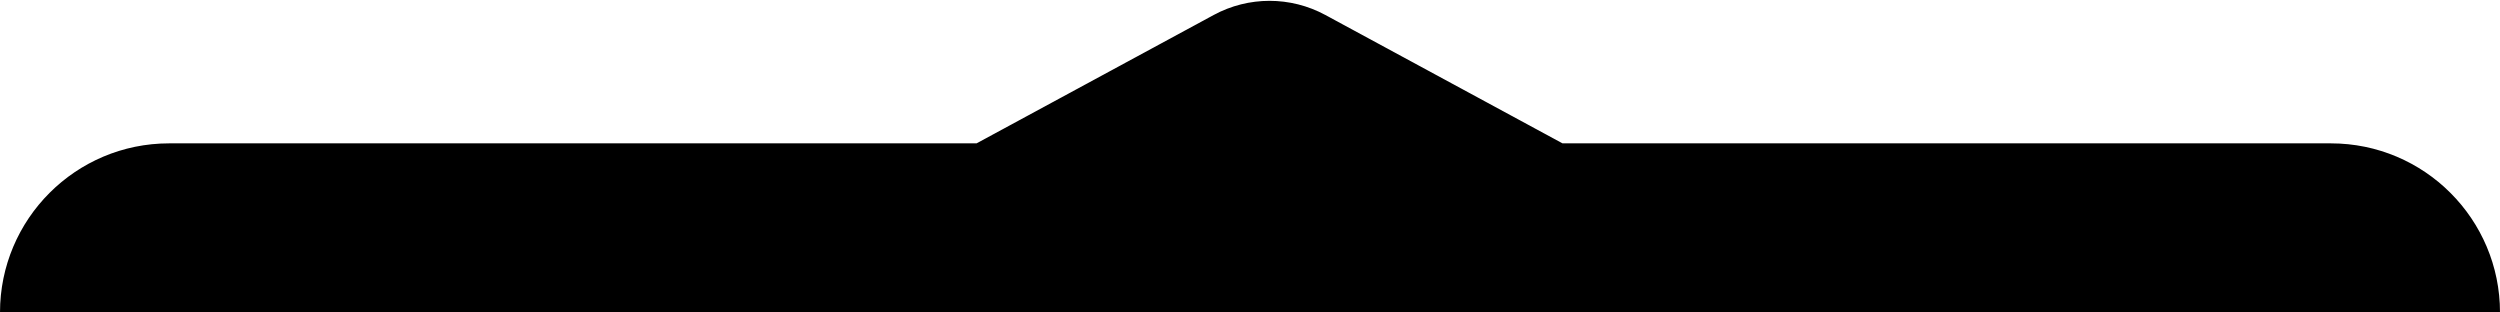 <svg width="64" height="8" viewBox="0 0 64 8" fill="none" xmlns="http://www.w3.org/2000/svg">
<path fill-rule="evenodd" clip-rule="evenodd" d="M25 3.67L31.072 0.383C31.963 -0.099 33.037 -0.099 33.928 0.383L40 3.67H25ZM4.33 3.67C1.939 3.67 0 5.609 0 8H64C64 5.609 62.061 3.67 59.67 3.67H4.33Z" fill="black"/>
</svg>
